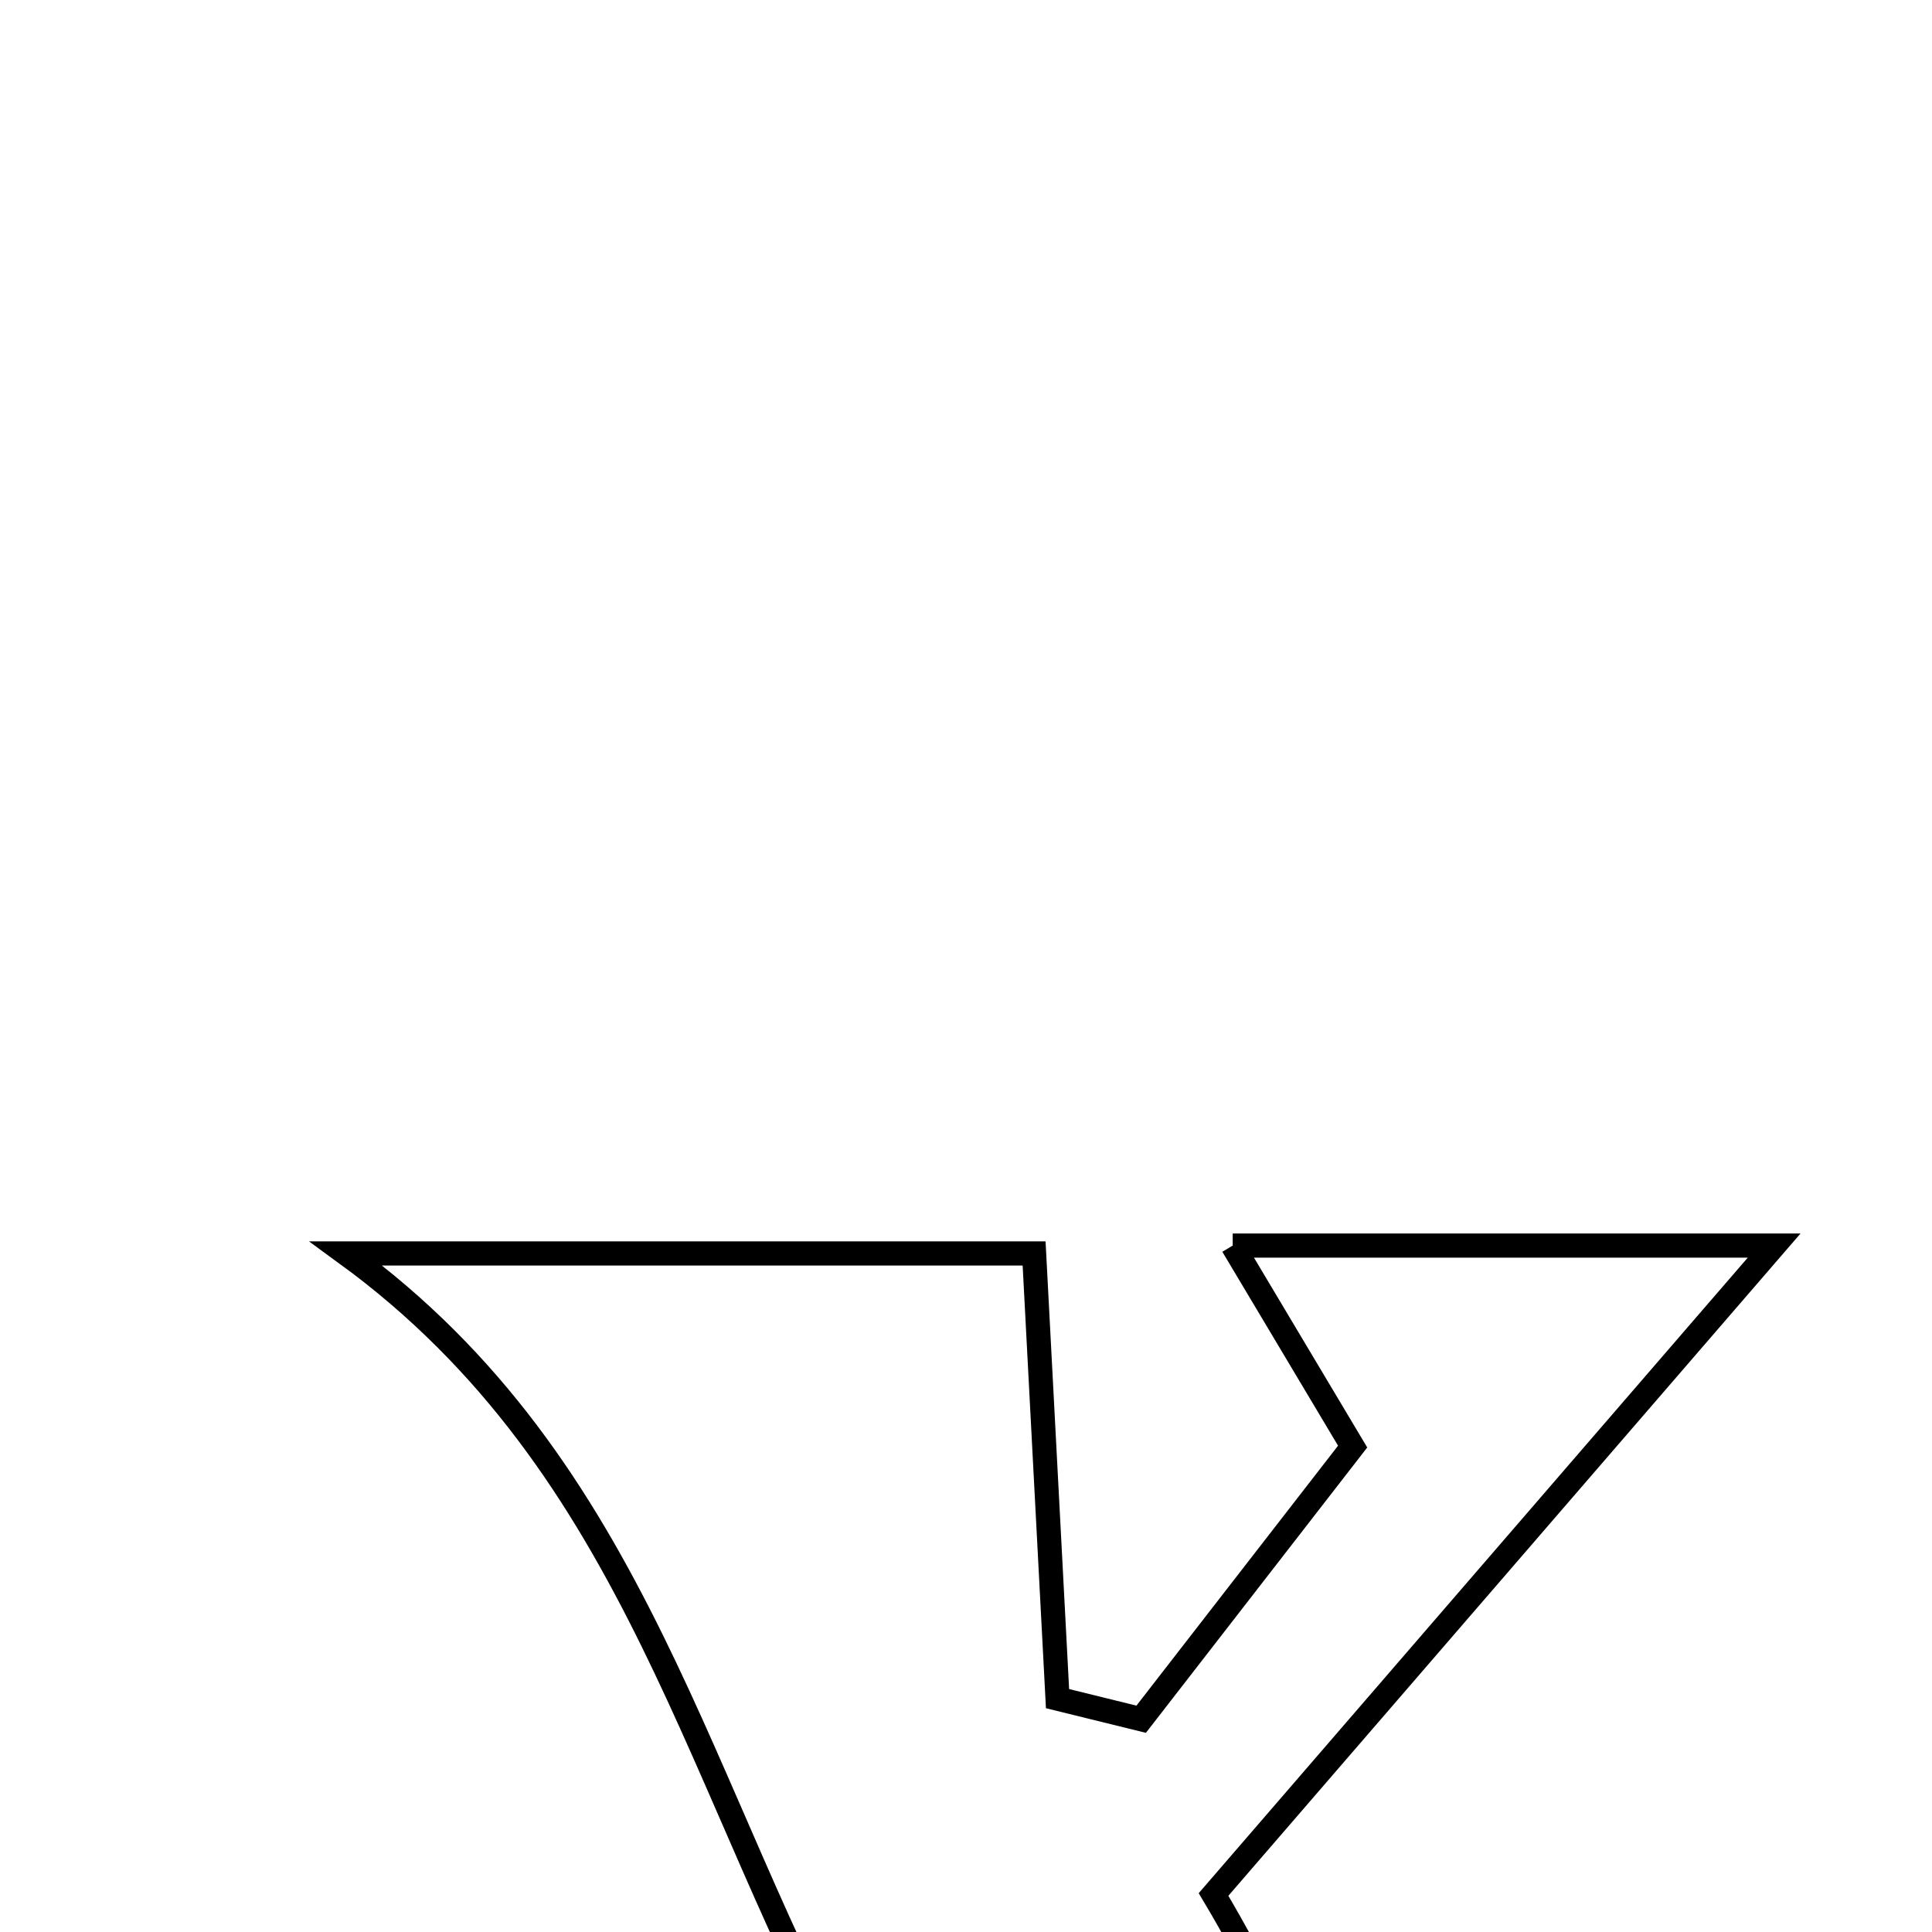 <svg xmlns="http://www.w3.org/2000/svg" viewBox="0.0 0.0 24.0 24.0" height="200px" width="200px"><path fill="none" stroke="black" stroke-width=".3" stroke-opacity="1.0"  filling="0" d="M15.313 15.473 C17.771 15.473 19.815 15.473 22.039 15.473 C19.582 18.317 17.373 20.874 15.075 23.534 C17.253 27.179 17.792 31.475 22.253 33.789 C18.817 35.269 15.697 34.408 12.056 34.554 C13.891 32.047 13.787 29.998 11.414 28.121 C10.52 29.333 9.629 30.539 8.759 31.717 C9.305 32.553 9.773 33.267 10.463 34.319 C7.702 34.319 5.462 34.319 3.302 34.319 C5.837 31.468 8.255 28.748 10.716 25.981 C8.643 22.257 7.954 18.235 4.299 15.571 C7.224 15.571 10.148 15.571 12.846 15.571 C12.935 17.264 13.036 19.183 13.137 21.101 C13.483 21.186 13.829 21.272 14.176 21.357 C15.055 20.224 15.933 19.091 16.803 17.97 C16.328 17.173 15.932 16.51 15.313 15.473"></path></svg>